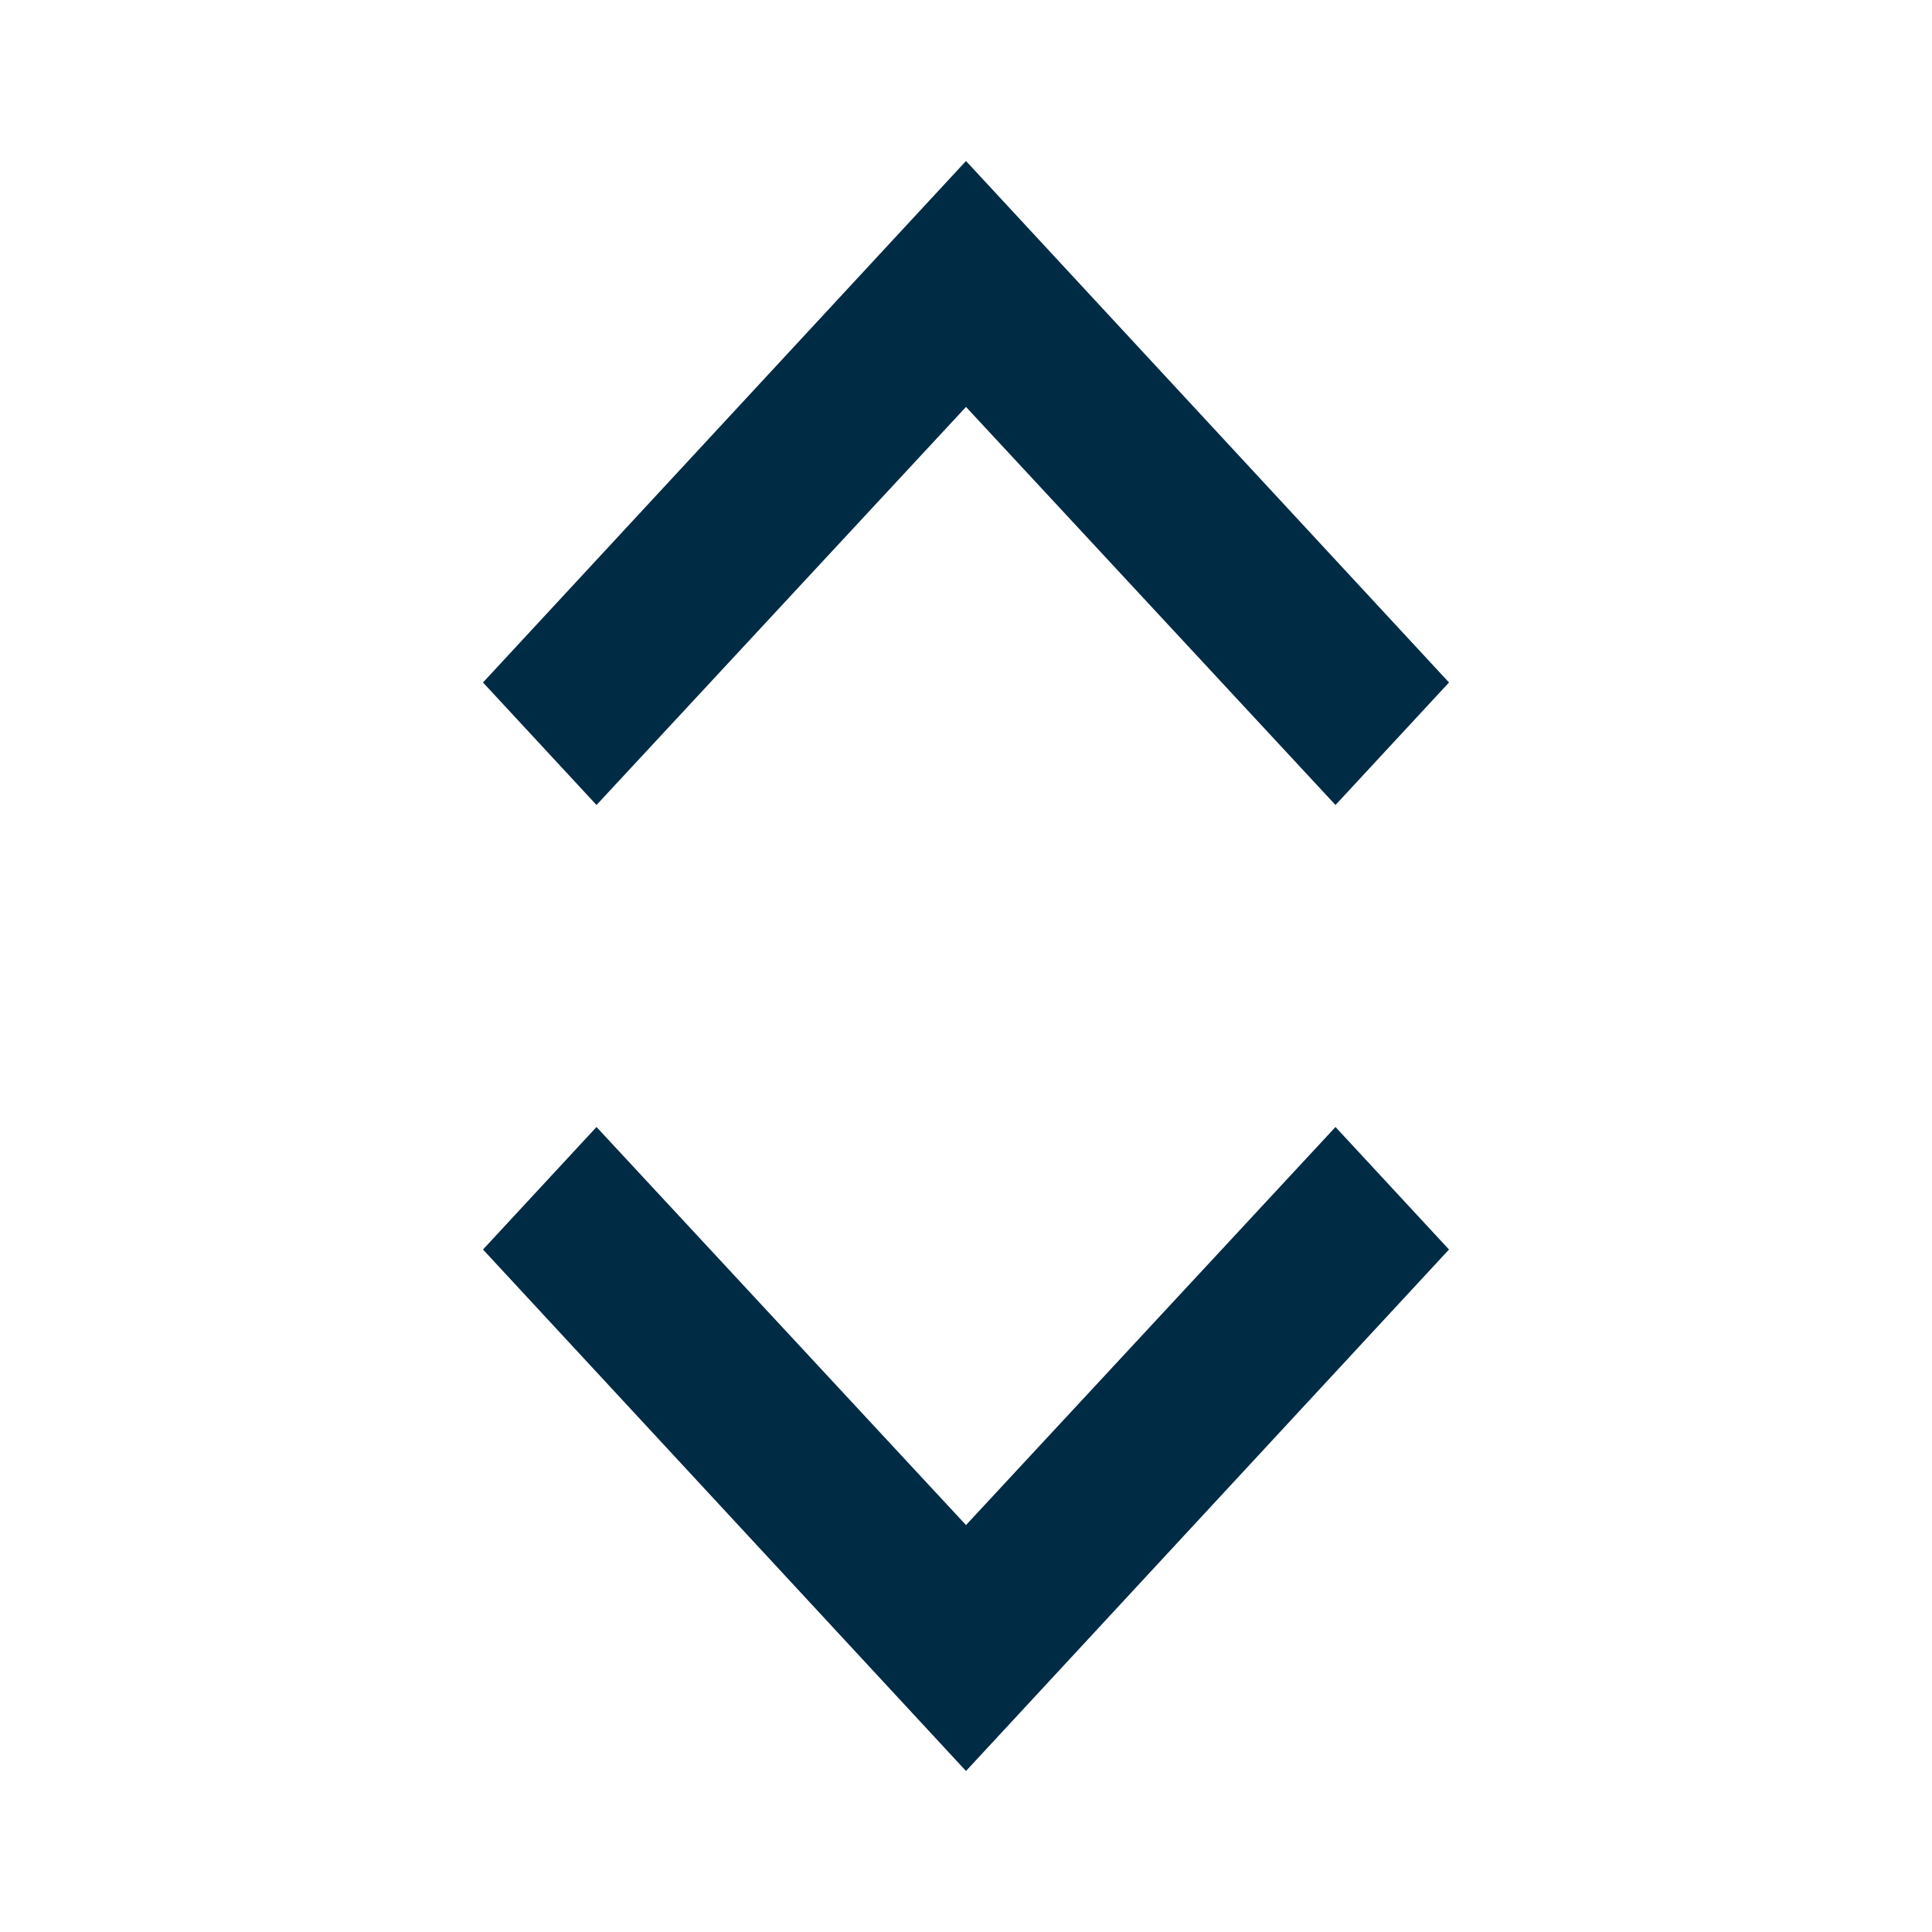 <!-- Generated by IcoMoon.io -->
<svg version="1.1" xmlns="http://www.w3.org/2000/svg" width="24" height="24" viewBox="0 0 24 24">
<title>Scroll</title>
<path fill="#002b45" d="M16.59 14l1.41 1.522-6 6.478-6-6.478 1.41-1.522 4.59 4.945 4.59-4.945zM12 2l6 6.478-1.41 1.522-4.59-4.945-4.59 4.945-1.41-1.522 6-6.478z"></path>
</svg>
